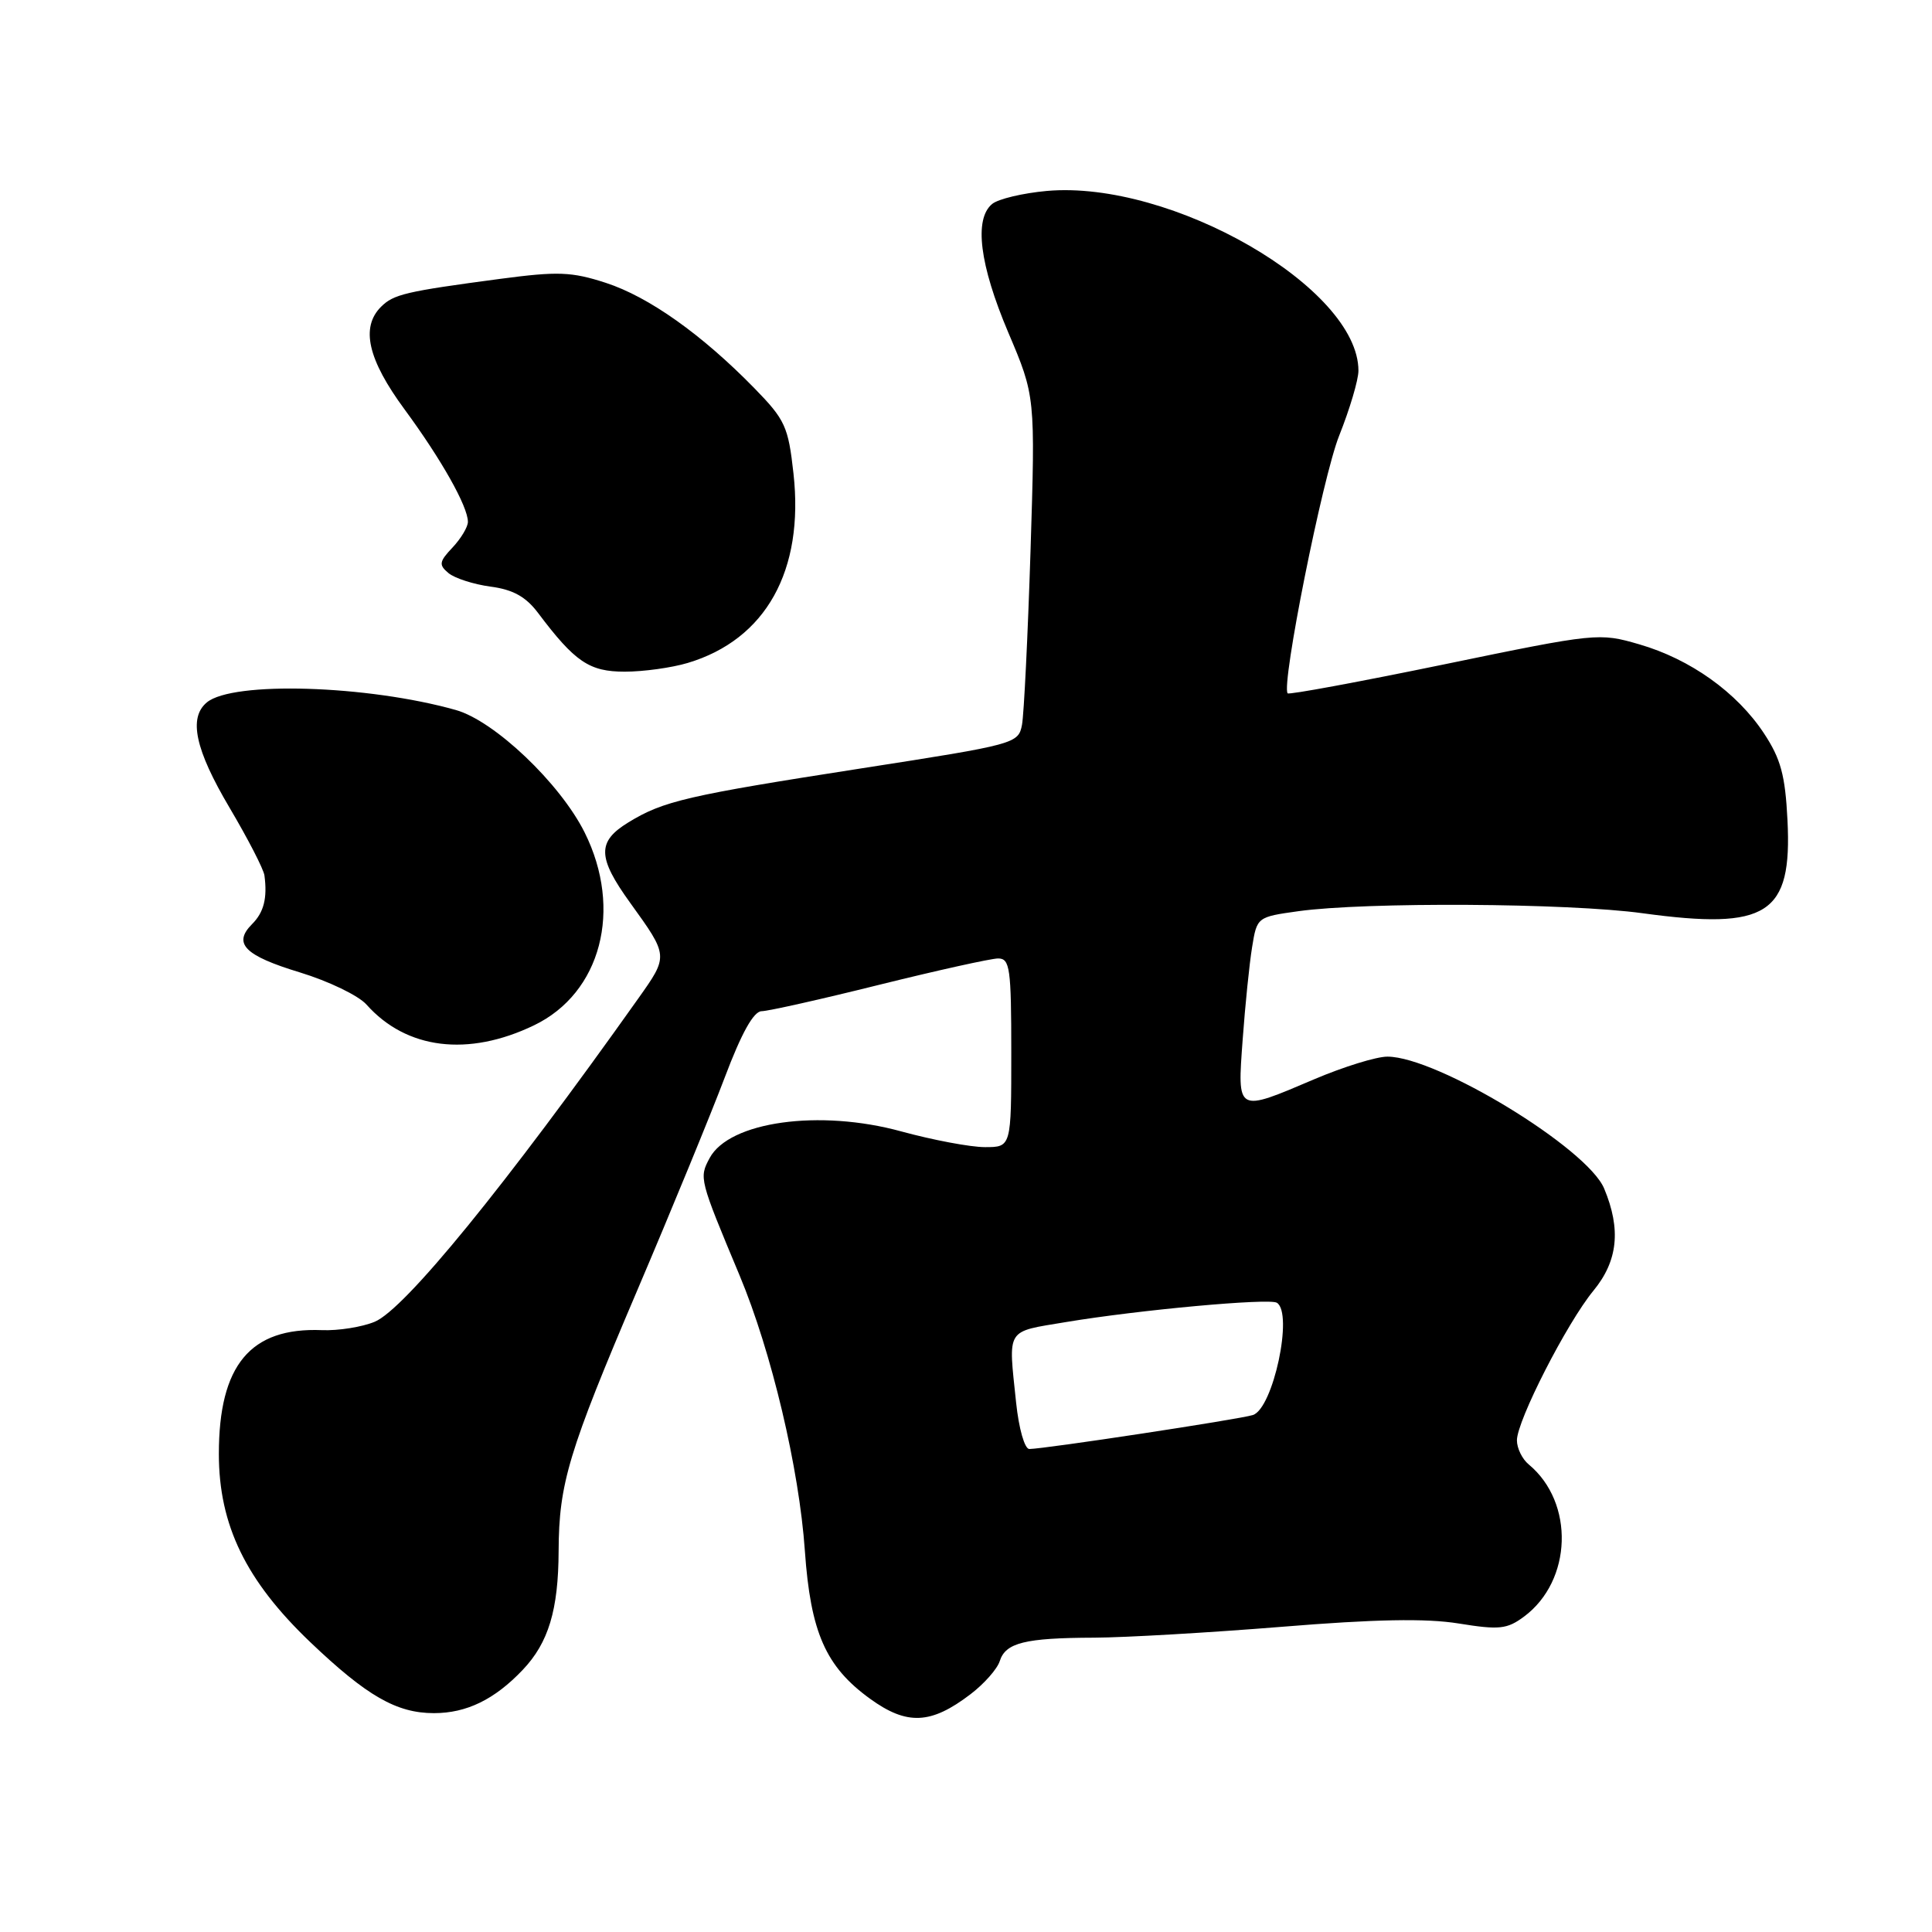 <?xml version="1.0" encoding="UTF-8" standalone="no"?>
<!DOCTYPE svg PUBLIC "-//W3C//DTD SVG 1.1//EN" "http://www.w3.org/Graphics/SVG/1.1/DTD/svg11.dtd" >
<svg xmlns="http://www.w3.org/2000/svg" xmlns:xlink="http://www.w3.org/1999/xlink" version="1.1" viewBox="0 0 256 256">
 <g >
 <path fill="currentColor"
d=" M 128.60 224.49 C 130.40 223.12 132.14 221.15 132.47 220.11 C 133.24 217.67 135.79 217.03 145.00 217.00 C 149.12 216.98 160.30 216.33 169.84 215.56 C 182.21 214.55 188.93 214.42 193.28 215.12 C 198.65 215.99 199.69 215.88 201.94 214.21 C 208.33 209.46 208.66 199.11 202.57 194.05 C 201.70 193.34 201.00 191.90 201.00 190.85 C 201.00 188.25 207.63 175.28 211.14 171.02 C 214.38 167.08 214.82 162.90 212.56 157.49 C 210.33 152.14 190.44 140.03 183.85 140.01 C 182.40 140.00 178.04 141.35 174.16 143.00 C 163.80 147.41 163.95 147.50 164.66 137.75 C 164.99 133.21 165.55 127.70 165.91 125.50 C 166.55 121.52 166.59 121.50 172.03 120.74 C 180.92 119.50 207.78 119.65 217.66 121.01 C 234.23 123.27 237.48 121.18 236.85 108.67 C 236.55 102.70 235.96 100.54 233.72 97.15 C 230.14 91.74 223.98 87.34 217.22 85.38 C 211.89 83.83 211.56 83.86 191.37 88.03 C 180.12 90.35 170.78 92.08 170.62 91.87 C 169.74 90.78 175.26 63.18 177.45 57.72 C 178.85 54.21 180.00 50.34 180.00 49.12 C 180.00 38.14 155.21 23.84 138.71 25.30 C 135.53 25.59 132.27 26.36 131.46 27.03 C 129.04 29.04 129.80 35.08 133.59 44.03 C 137.19 52.50 137.19 52.50 136.55 73.00 C 136.19 84.28 135.68 94.64 135.42 96.04 C 134.94 98.54 134.55 98.64 114.22 101.80 C 91.02 105.41 87.89 106.13 83.25 108.98 C 79.10 111.52 79.15 113.60 83.51 119.64 C 88.60 126.70 88.59 126.64 84.57 132.31 C 67.01 157.07 53.62 173.50 49.65 175.14 C 47.97 175.84 44.82 176.34 42.65 176.25 C 33.17 175.87 29.00 180.89 29.00 192.65 C 29.00 202.08 32.58 209.45 41.12 217.60 C 48.60 224.73 52.55 227.00 57.50 227.00 C 61.83 227.00 65.54 225.19 69.27 221.26 C 72.68 217.67 73.99 213.33 74.02 205.51 C 74.06 196.57 75.32 192.38 84.43 171.00 C 89.00 160.28 94.22 147.56 96.04 142.75 C 98.26 136.87 99.86 134.00 100.92 133.99 C 101.79 133.98 108.80 132.41 116.50 130.49 C 124.20 128.58 131.29 127.01 132.25 127.00 C 133.82 127.00 134.00 128.26 134.00 139.50 C 134.00 152.00 134.00 152.00 130.51 152.00 C 128.59 152.00 123.61 151.06 119.43 149.92 C 108.59 146.94 96.62 148.61 94.03 153.45 C 92.62 156.08 92.65 156.21 98.00 169.00 C 102.23 179.12 105.89 194.56 106.65 205.50 C 107.41 216.30 109.40 220.83 115.28 225.09 C 120.18 228.64 123.35 228.50 128.60 224.49 Z  M 70.76 135.86 C 79.64 131.59 82.55 120.51 77.47 110.31 C 74.22 103.80 65.52 95.52 60.40 94.08 C 48.68 90.78 30.83 90.23 27.41 93.07 C 24.95 95.11 25.86 99.33 30.42 107.03 C 32.85 111.14 34.93 115.17 35.04 116.00 C 35.44 119.02 34.96 120.89 33.40 122.45 C 30.83 125.03 32.40 126.62 39.74 128.85 C 43.54 130.01 47.51 131.92 48.57 133.12 C 53.85 139.05 62.04 140.06 70.76 135.86 Z  M 91.14 87.84 C 101.48 84.74 106.57 75.61 105.14 62.74 C 104.45 56.51 104.04 55.62 99.95 51.43 C 92.98 44.30 85.96 39.33 80.28 37.48 C 75.72 36.00 73.92 35.94 66.28 36.95 C 53.74 38.62 52.16 38.99 50.49 40.65 C 47.76 43.38 48.74 47.64 53.61 54.25 C 58.48 60.87 62.00 67.11 62.00 69.15 C 62.00 69.82 61.09 71.35 59.97 72.54 C 58.18 74.43 58.12 74.85 59.43 75.94 C 60.25 76.62 62.76 77.43 65.00 77.73 C 67.97 78.12 69.68 79.07 71.29 81.21 C 76.18 87.71 78.08 89.00 82.78 89.00 C 85.25 89.00 89.01 88.48 91.14 87.84 Z  M 134.64 185.85 C 133.60 175.86 133.18 176.53 141.25 175.18 C 150.90 173.57 168.17 171.99 169.19 172.62 C 171.40 173.98 168.70 186.64 166.01 187.50 C 164.22 188.07 138.41 191.99 136.39 192.00 C 135.77 192.00 135.00 189.30 134.64 185.85 Z "/>
</g>
</svg>